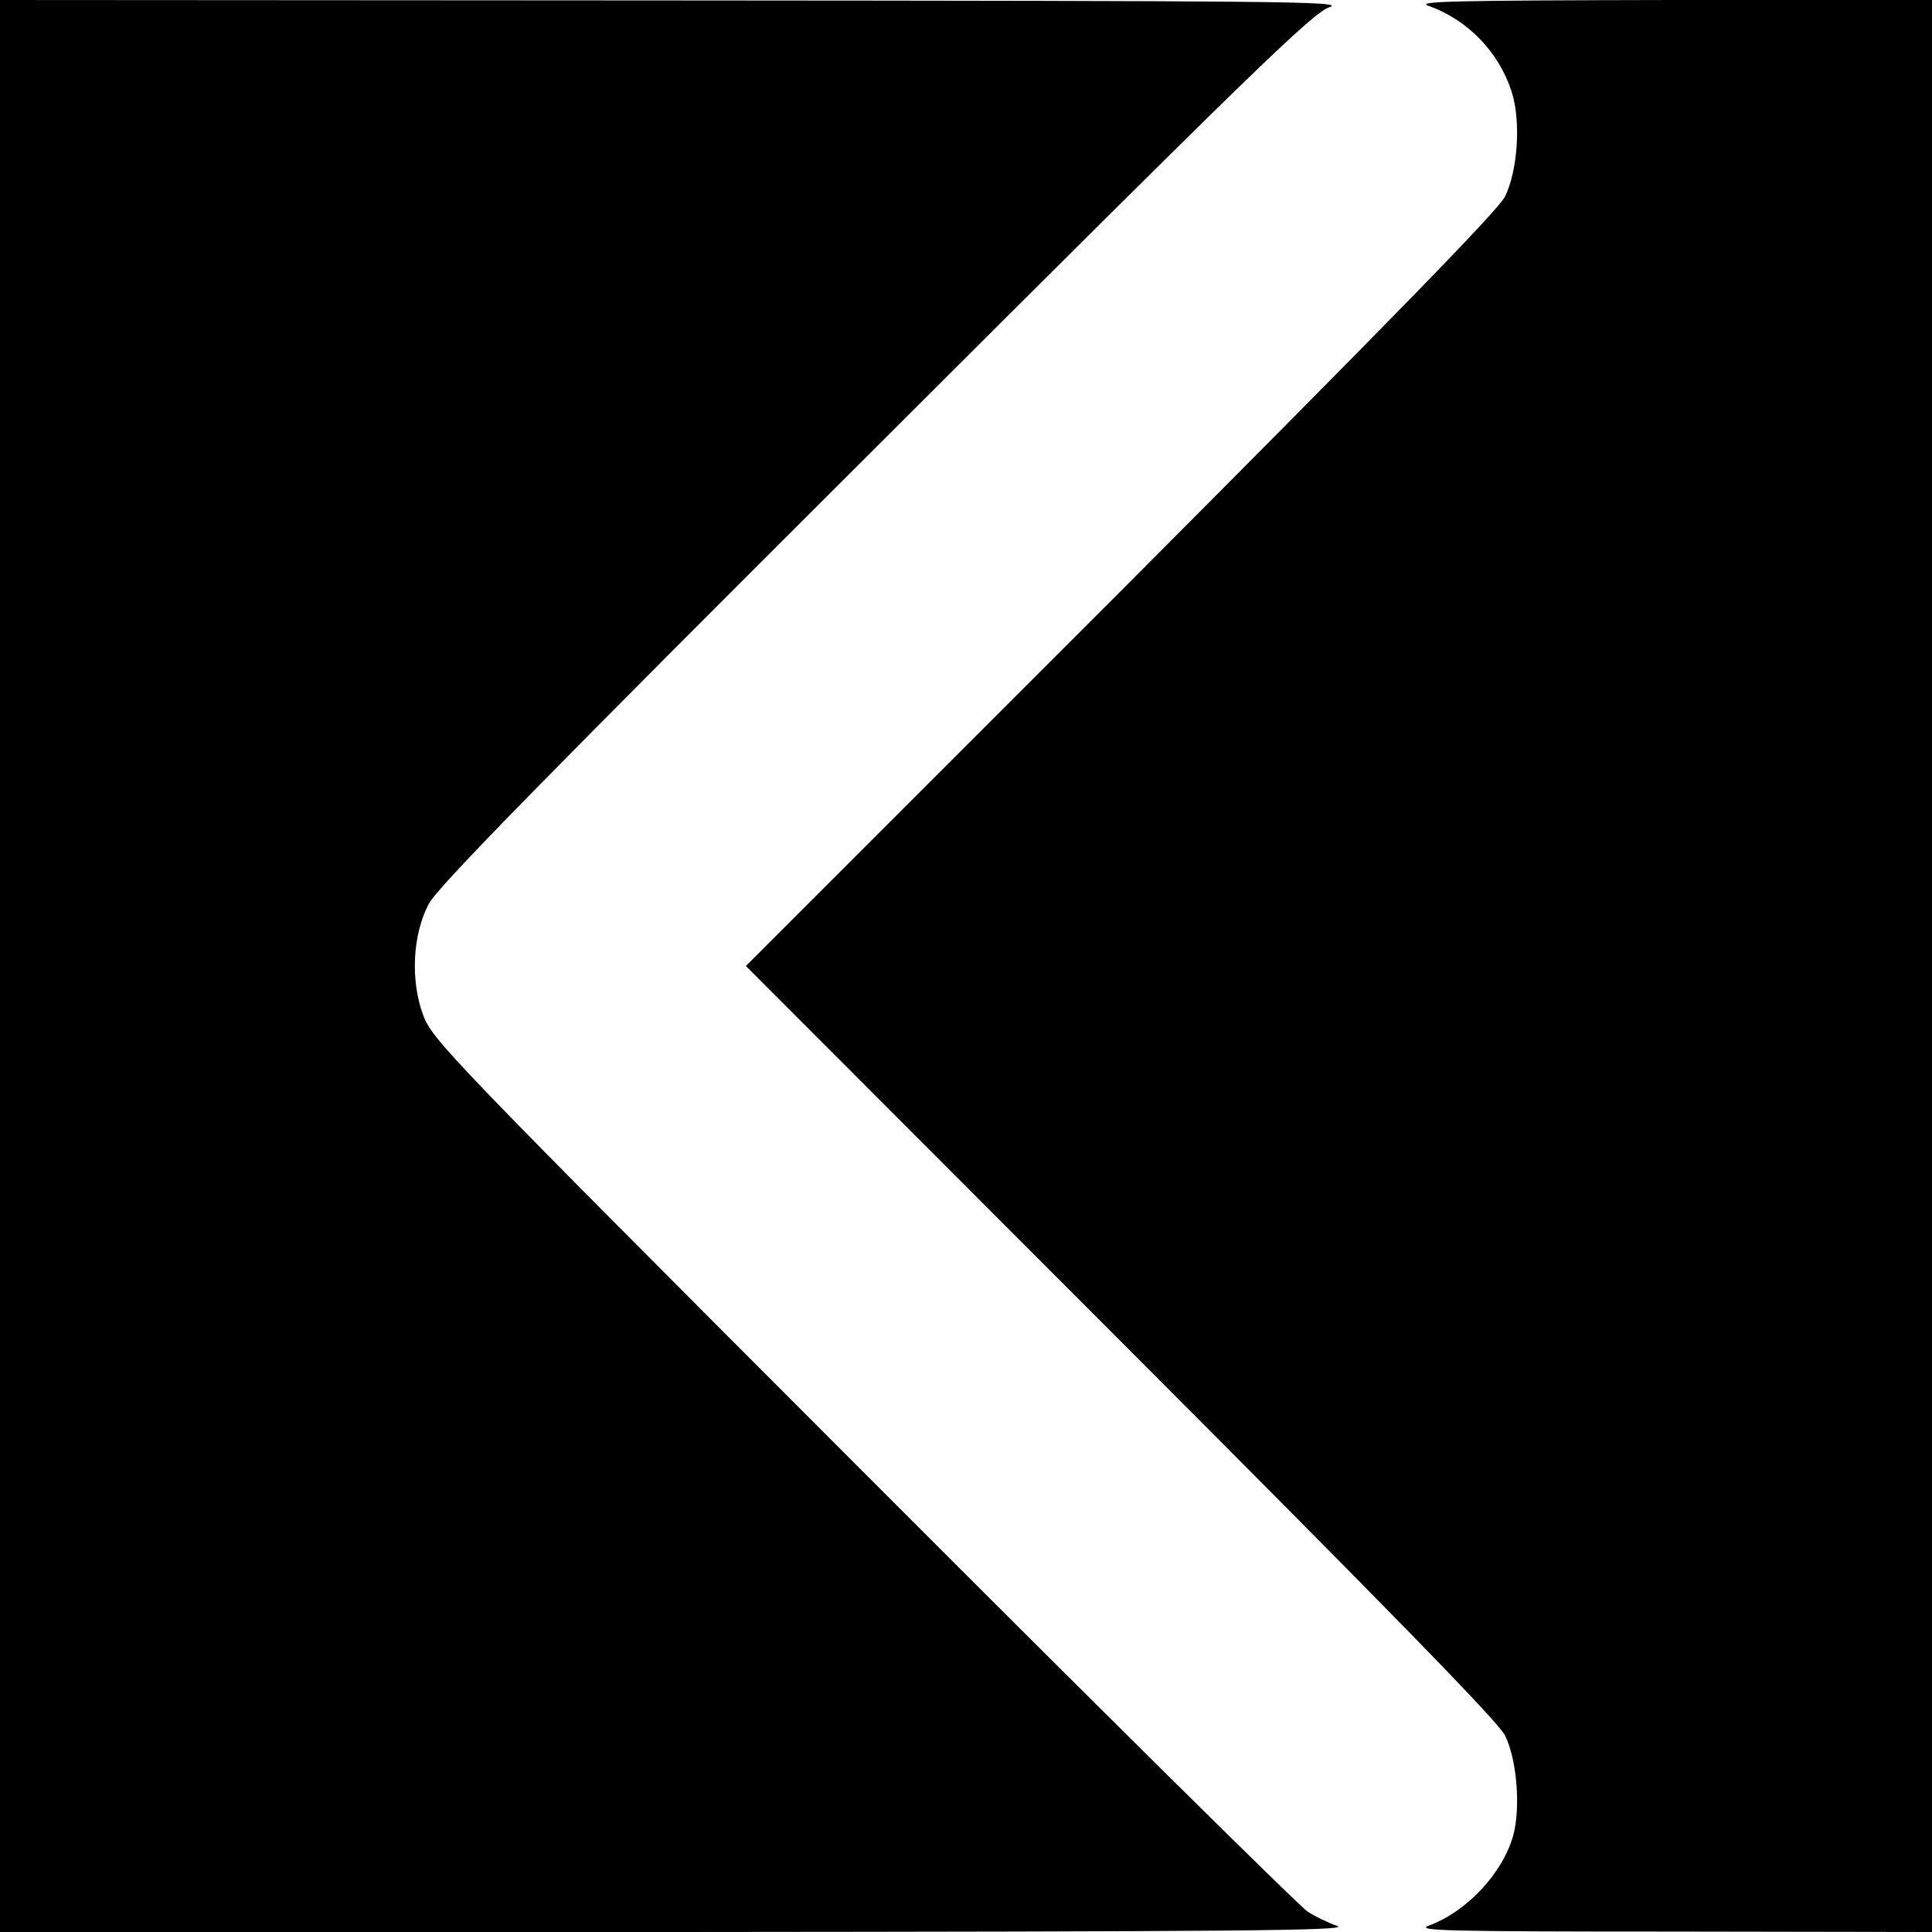 <?xml version="1.0" standalone="no"?>
<!DOCTYPE svg PUBLIC "-//W3C//DTD SVG 20010904//EN"
 "http://www.w3.org/TR/2001/REC-SVG-20010904/DTD/svg10.dtd">
<svg version="1.0" xmlns="http://www.w3.org/2000/svg"
 width="452pt" height="452pt" viewBox="0 0 452 452"
 preserveAspectRatio="xMidYMid meet">
<g transform="translate(0,452) scale(0.1,-0.1)"
fill="#000000" stroke="none">
<path d="M0 2260 l0 -2260 1583 0 c1306 1 1576 3 1546 14 -20 7 -52 22 -70 34
-19 12 -487 475 -1040 1029 -973 974 -1007 1010 -1029 1068 -30 81 -25 188 13
260 19 38 269 293 1044 1066 885 884 1024 1019 1063 1032 41 14 -100 15 -1532
16 l-1578 1 0 -2260z"/>
<path d="M3343 4506 c90 -32 163 -107 193 -199 23 -68 15 -186 -15 -247 -16
-32 -274 -296 -899 -923 l-877 -877 877 -878 c628 -629 883 -890 899 -922 28
-56 37 -171 19 -235 -25 -88 -108 -177 -197 -210 -33 -12 35 -14 570 -14 l607
-1 0 2260 0 2260 -607 0 c-524 -1 -603 -3 -570 -14z"/>
</g>
</svg>
